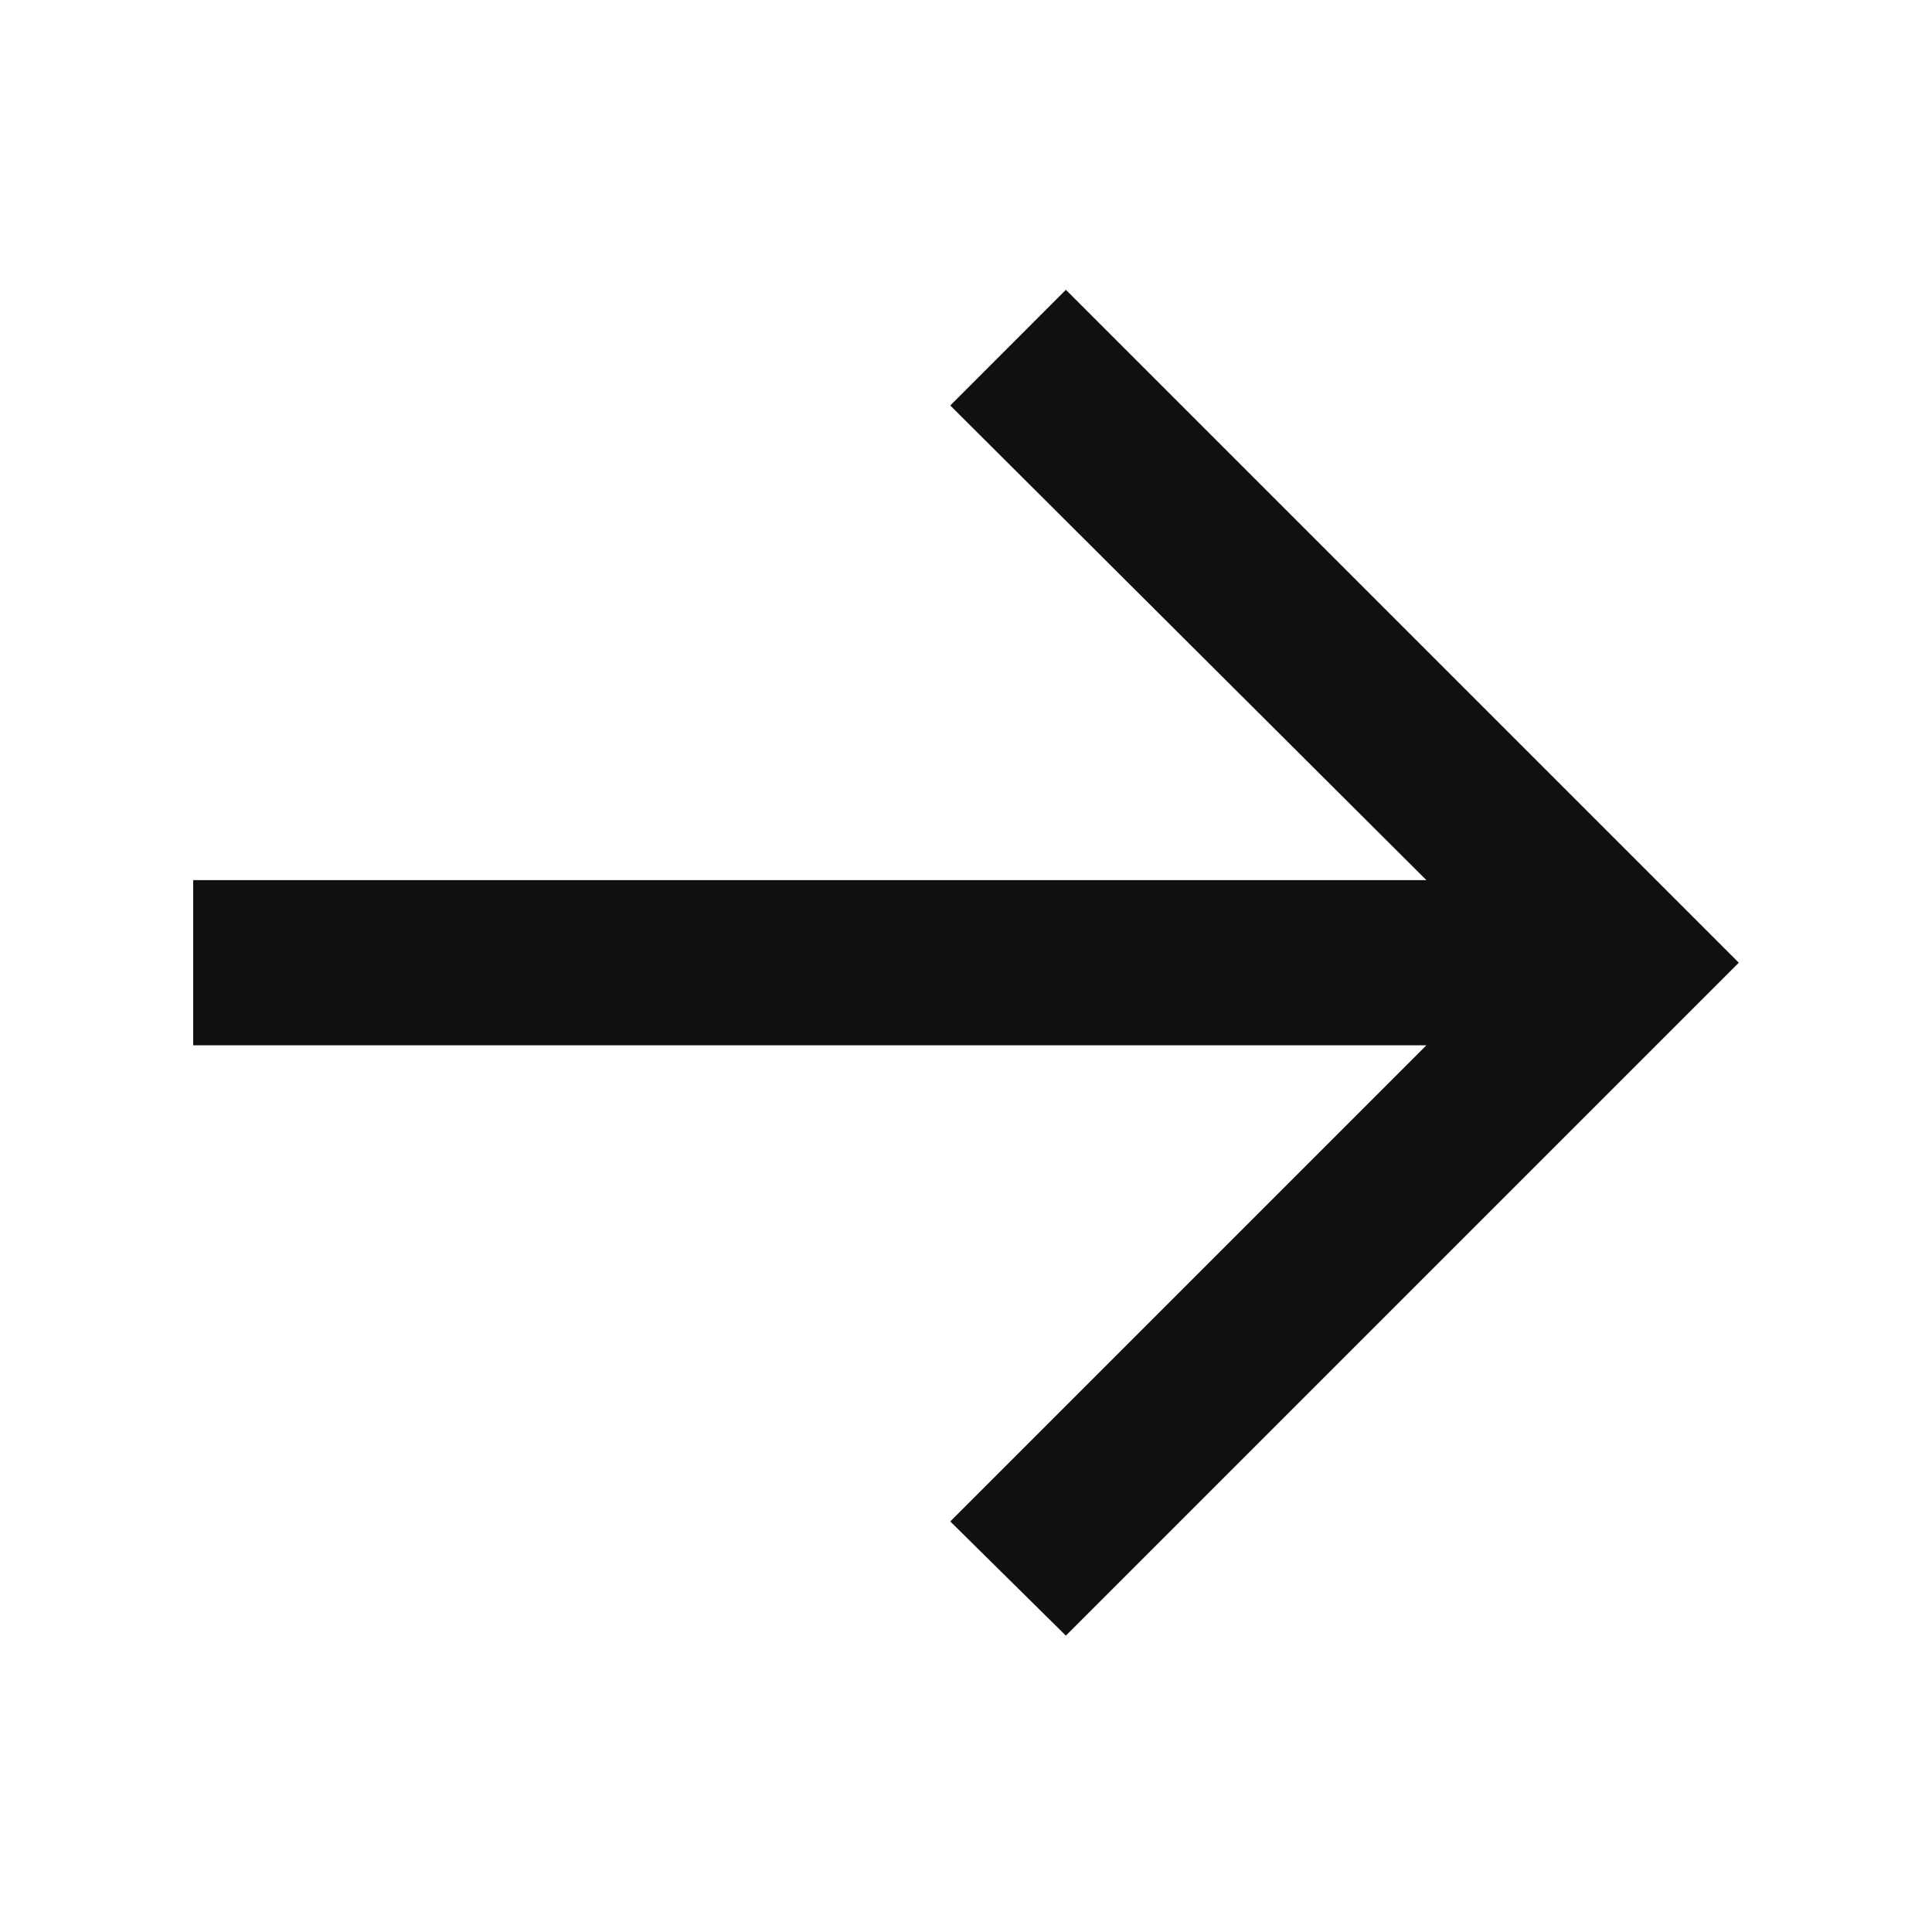 <svg width="40" height="40" viewBox="0 0 40 40" fill="none" xmlns="http://www.w3.org/2000/svg">
<path d="M22.068 33.864L36 19.932L22.068 6L19.674 8.395L29.532 18.222H4V21.642H29.532L19.674 31.5L22.068 33.864Z" fill="#10100F"/>
</svg>
